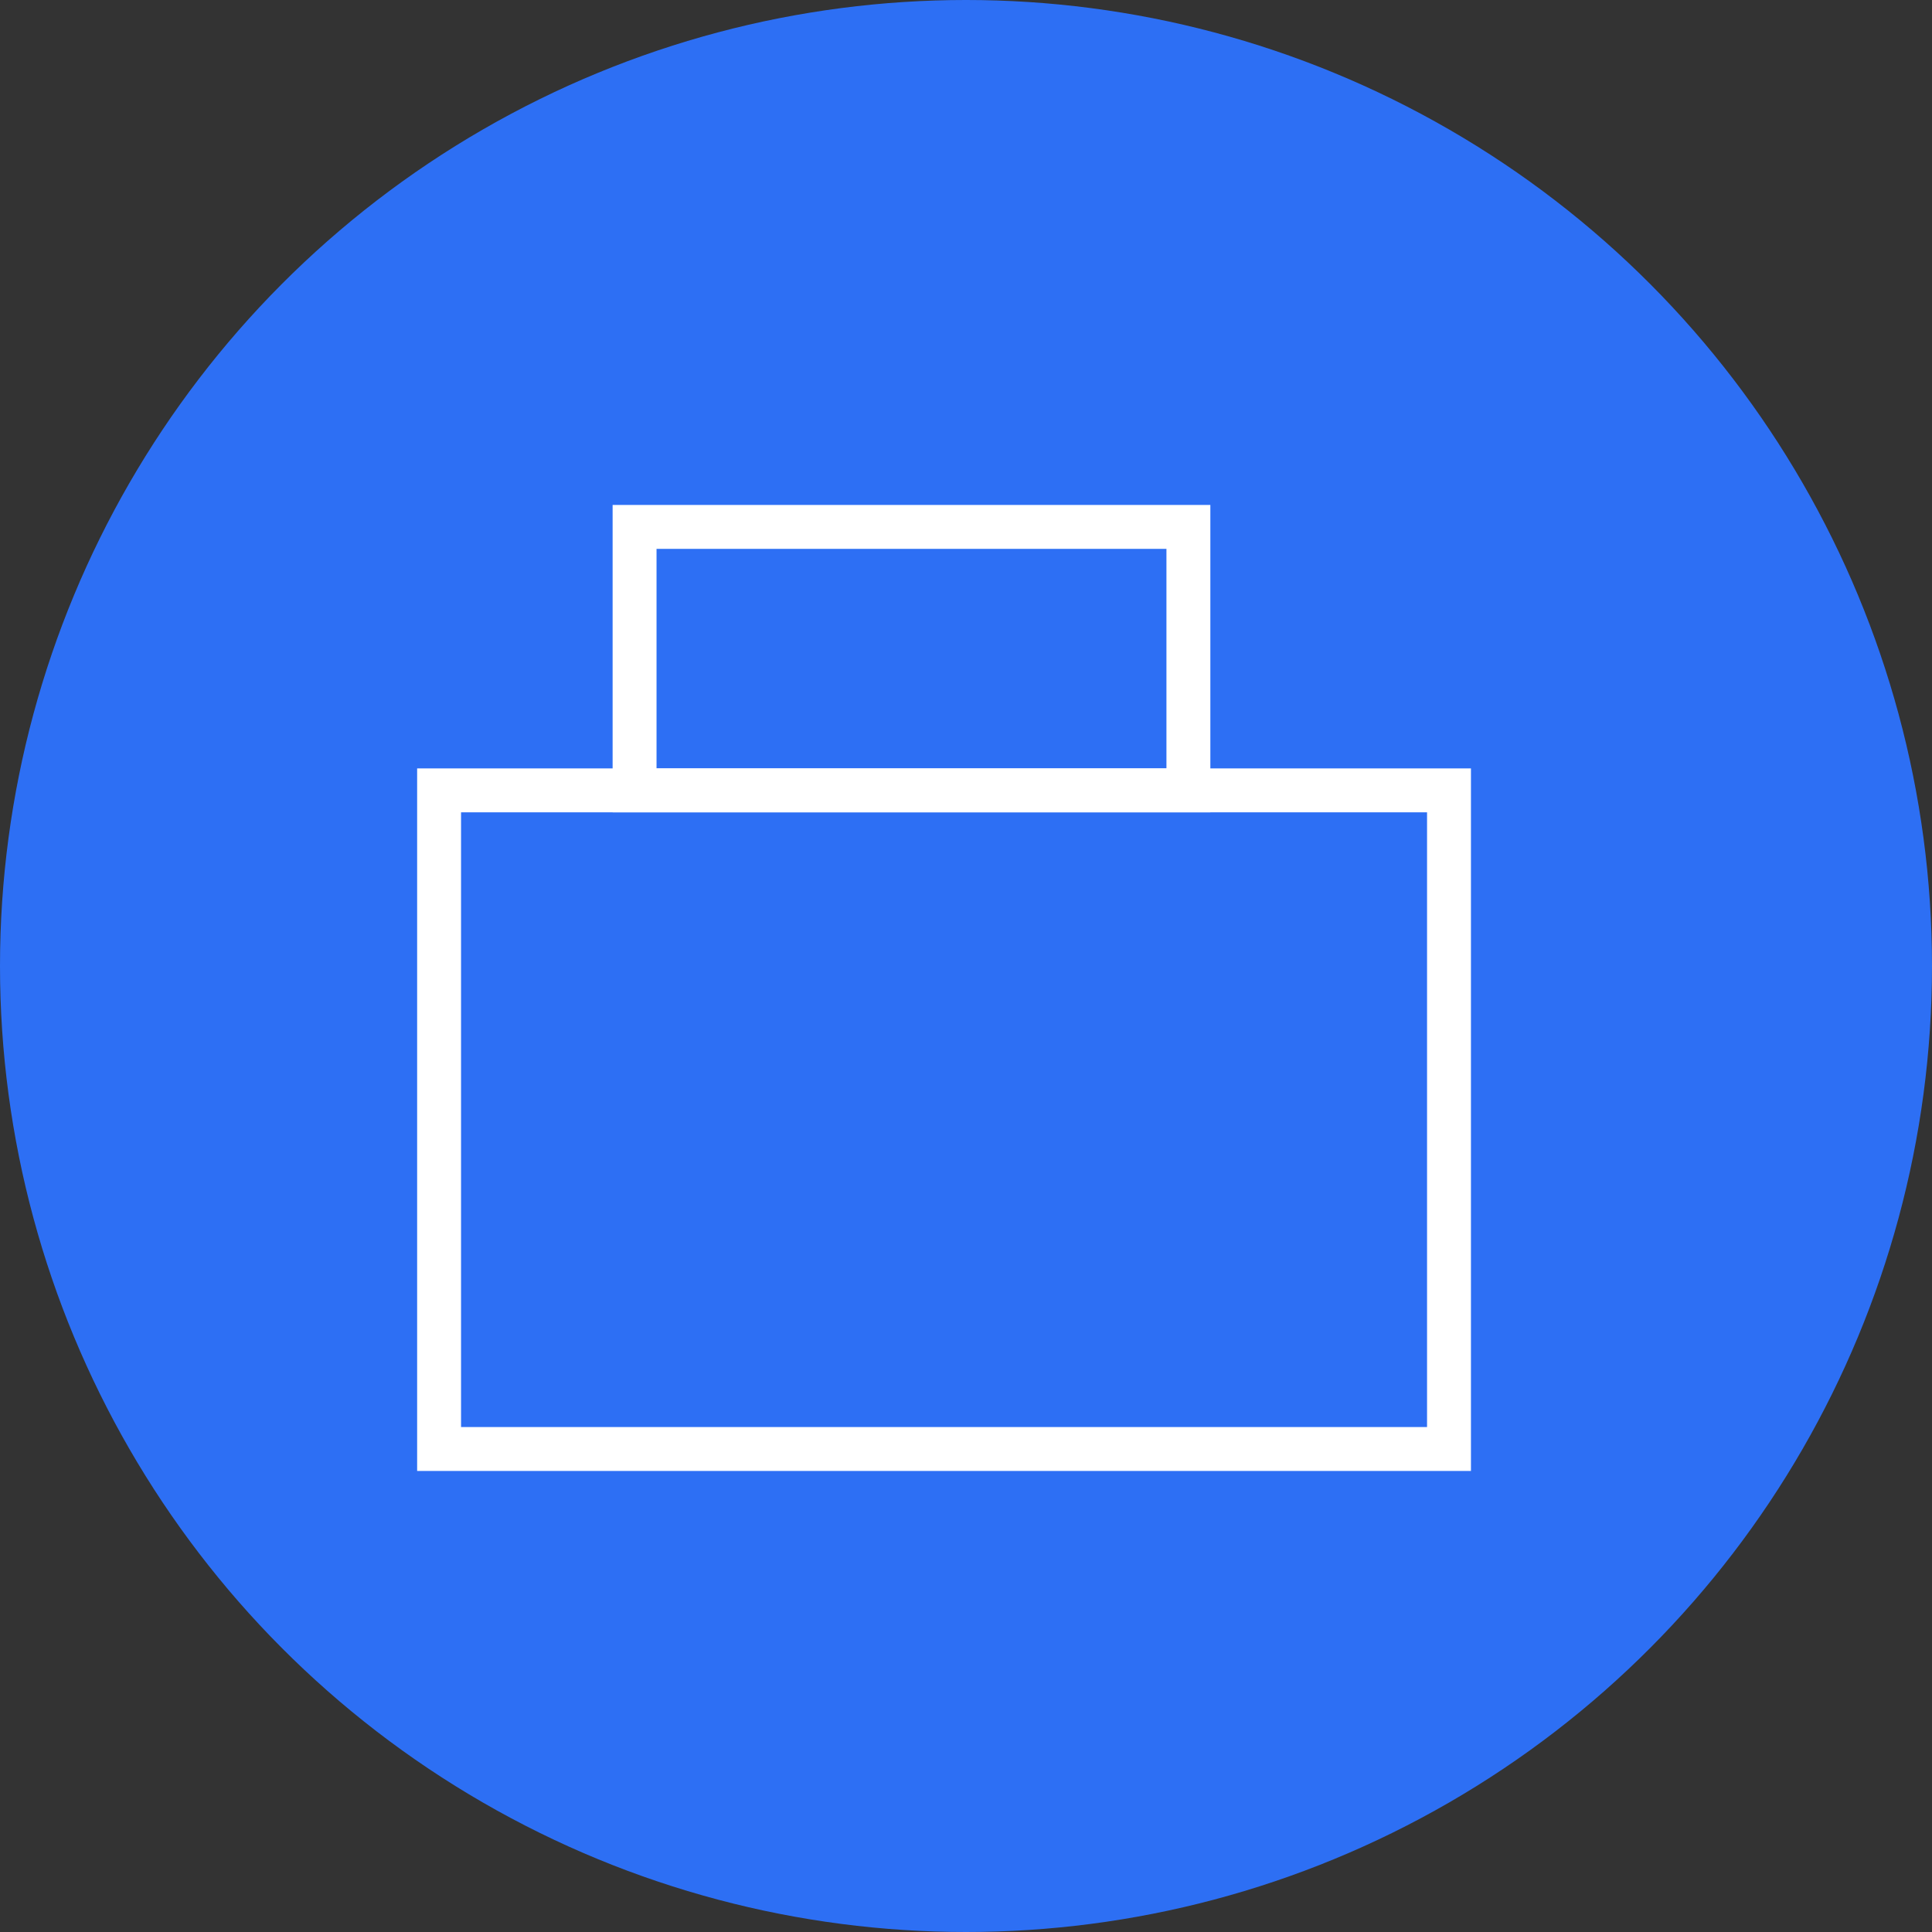 <?xml version="1.0" encoding="UTF-8"?>
<svg width="44px" height="44px" viewBox="0 0 44 44" version="1.1" xmlns="http://www.w3.org/2000/svg" xmlns:xlink="http://www.w3.org/1999/xlink">
    <rect x="0" y="0" width="44" height="44" fill="#333333" stroke="none"/>
    <!-- Generator: Sketch 51.2 (57519) - http://www.bohemiancoding.com/sketch -->
    <title>icon</title>
    <desc>Created with Sketch.</desc>
    <defs></defs>
    <g id="10---Job-Board" stroke="none" stroke-width="1" fill="none" fill-rule="evenodd">
        <g id="Mobile" transform="translate(-17, -1285)">
            <g id="Topic-1" transform="translate(17, 1285)">
                <g id="icon">
                    <circle id="Oval-4" fill="#2D6FF4" cx="22" cy="22" r="22"></circle>
                    <g id="employer" transform="translate(10, 12)" stroke="#FFFFFF">
                        <rect id="Rectangle-path" x="0" y="6" width="23" height="15"></rect>
                        <rect id="Rectangle-path" x="4.452" y="0" width="12.613" height="6"></rect>
                    </g>
                </g>
            </g>
        </g>
    </g>
</svg>